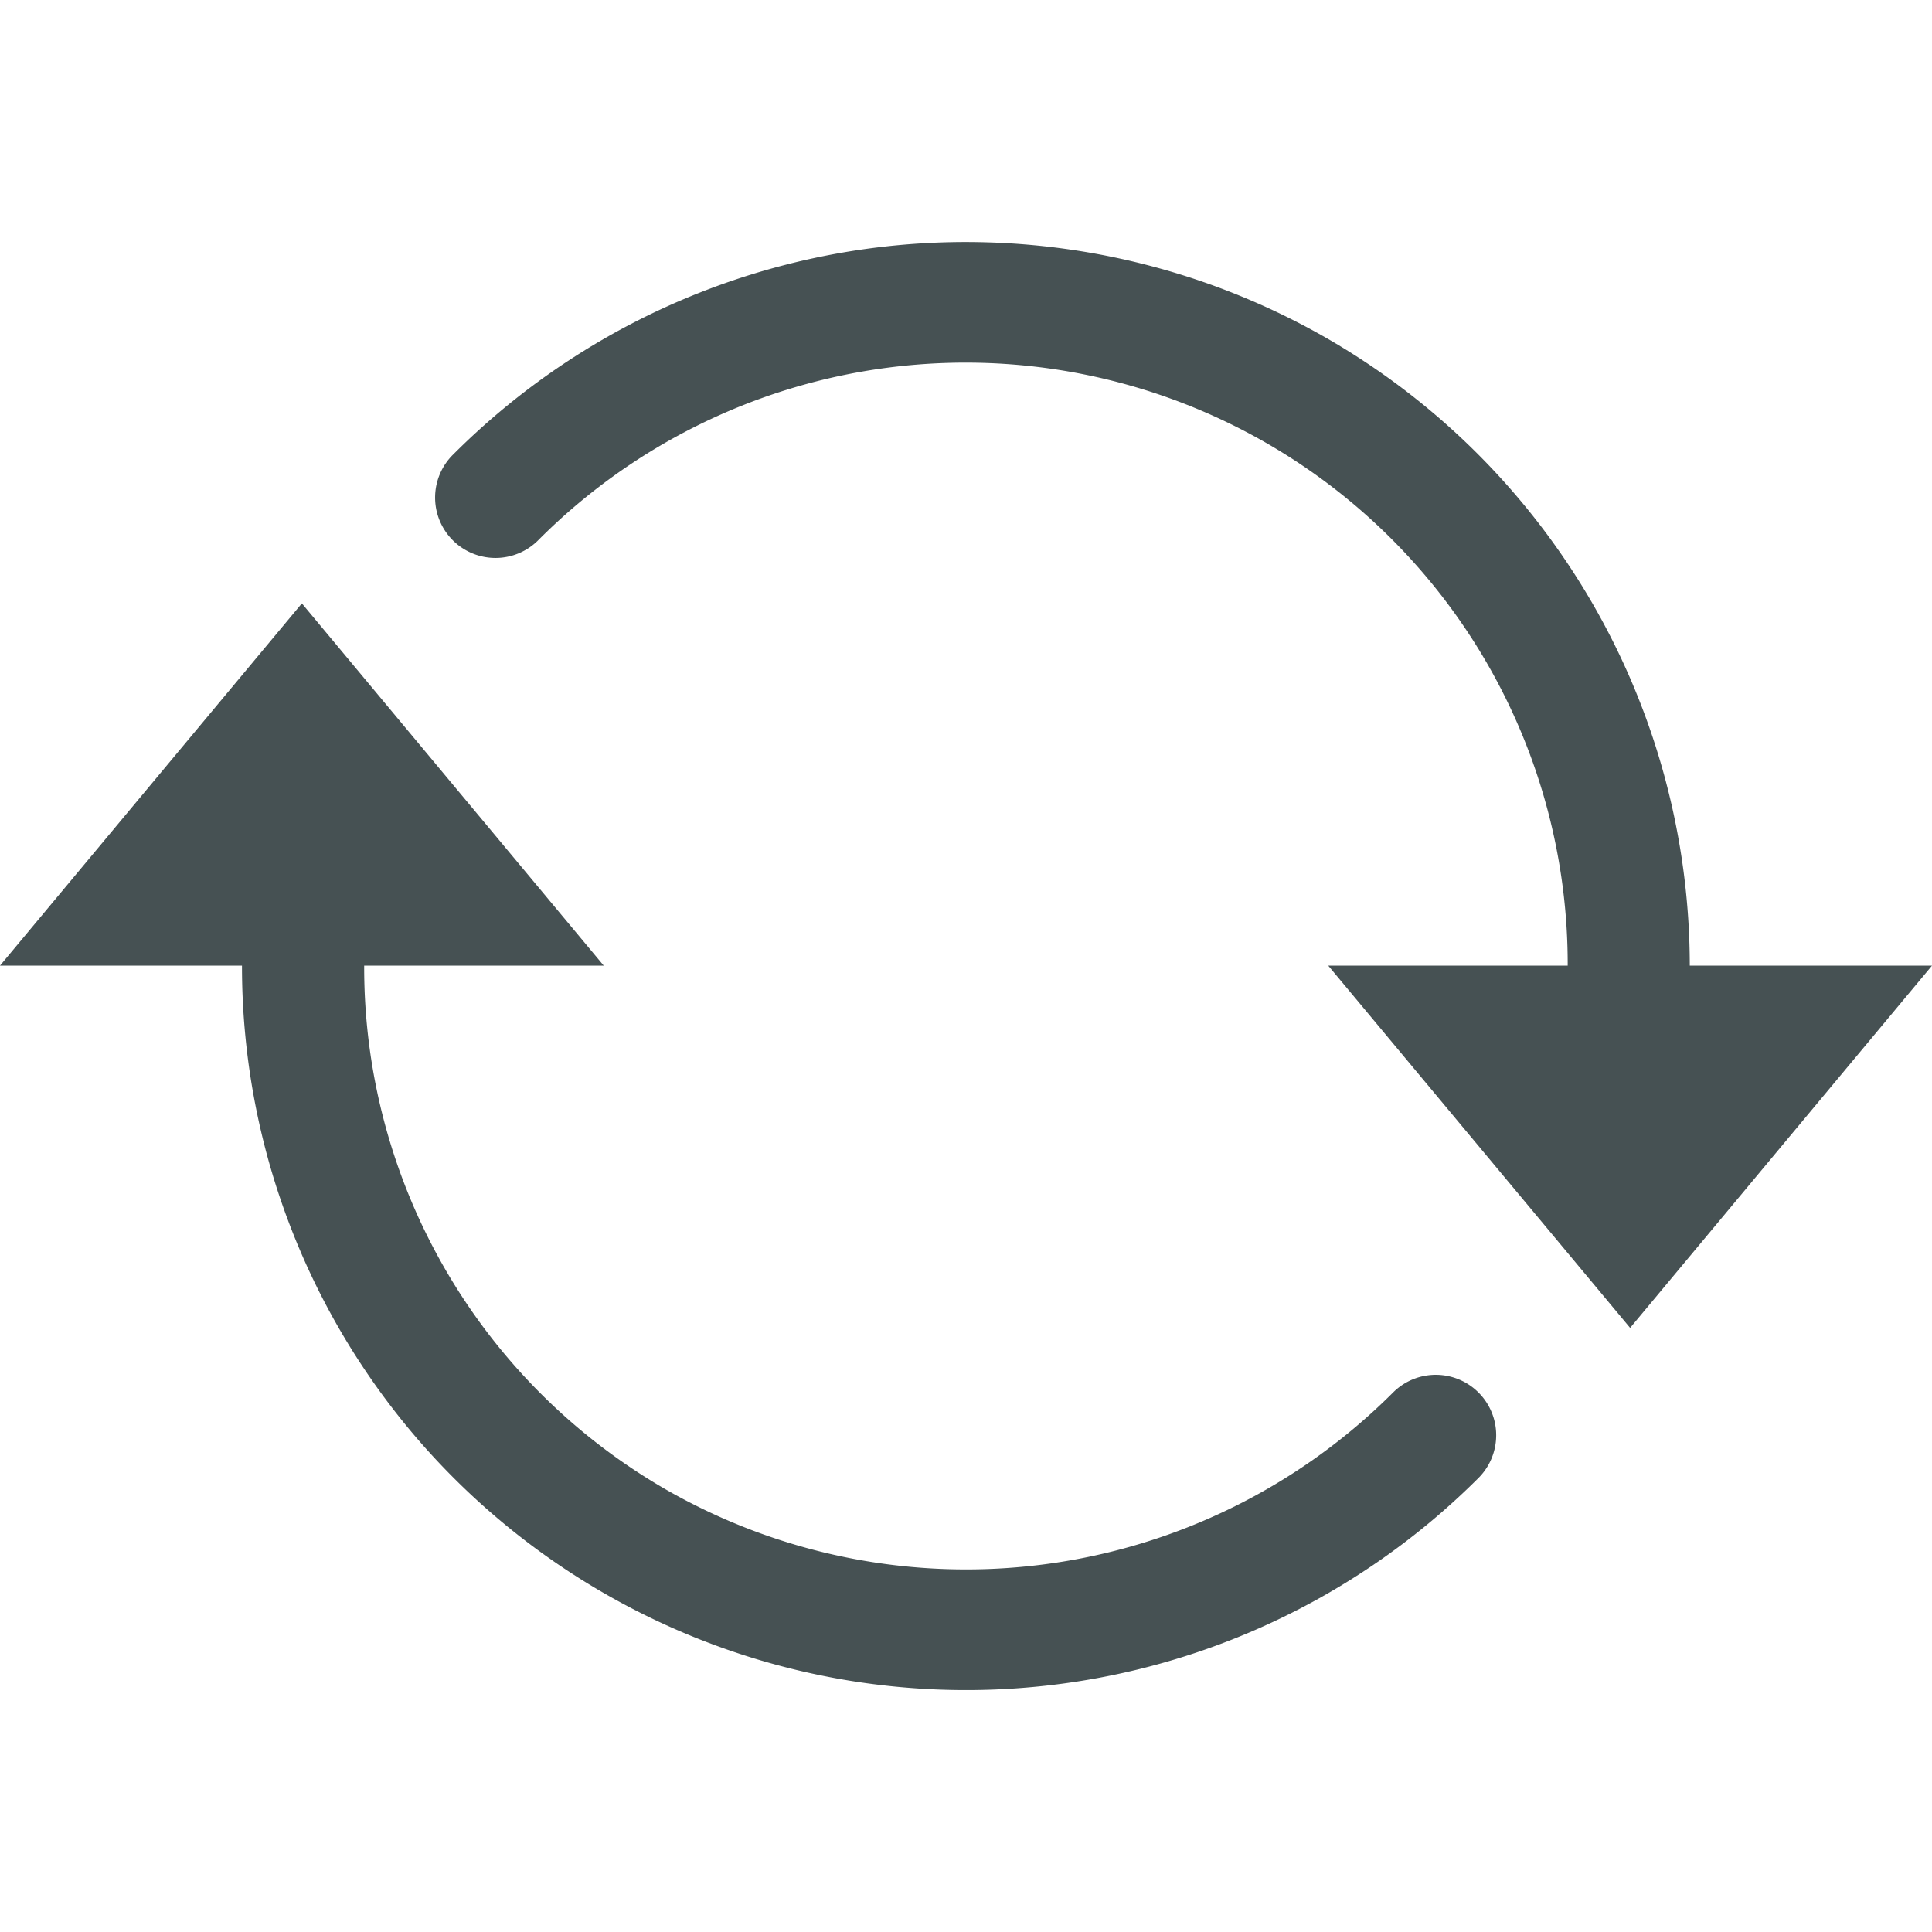 <svg xmlns="http://www.w3.org/2000/svg" width="16" height="16"><path fill="#465153" fill-rule="evenodd" d="M8.18 2.007a6 6 0 0 0-4.424 1.754.5.5 0 1 0 .707.707 4.994 4.994 0 0 1 6.035-.793 4.98 4.98 0 0 1 2.485 4.322H11l2.5 3 2.5-3h-2.006a6 6 0 0 0-2.996-5.19 6 6 0 0 0-2.818-.8M2.5 4.997l-2.5 3h2.004a6 6 0 0 0 1.469 3.938 6.003 6.003 0 0 0 8.771.305.5.5 0 1 0-.707-.708 5 5 0 0 1-6.037.795 4.99 4.99 0 0 1-2.484-4.33H5z"/></svg>